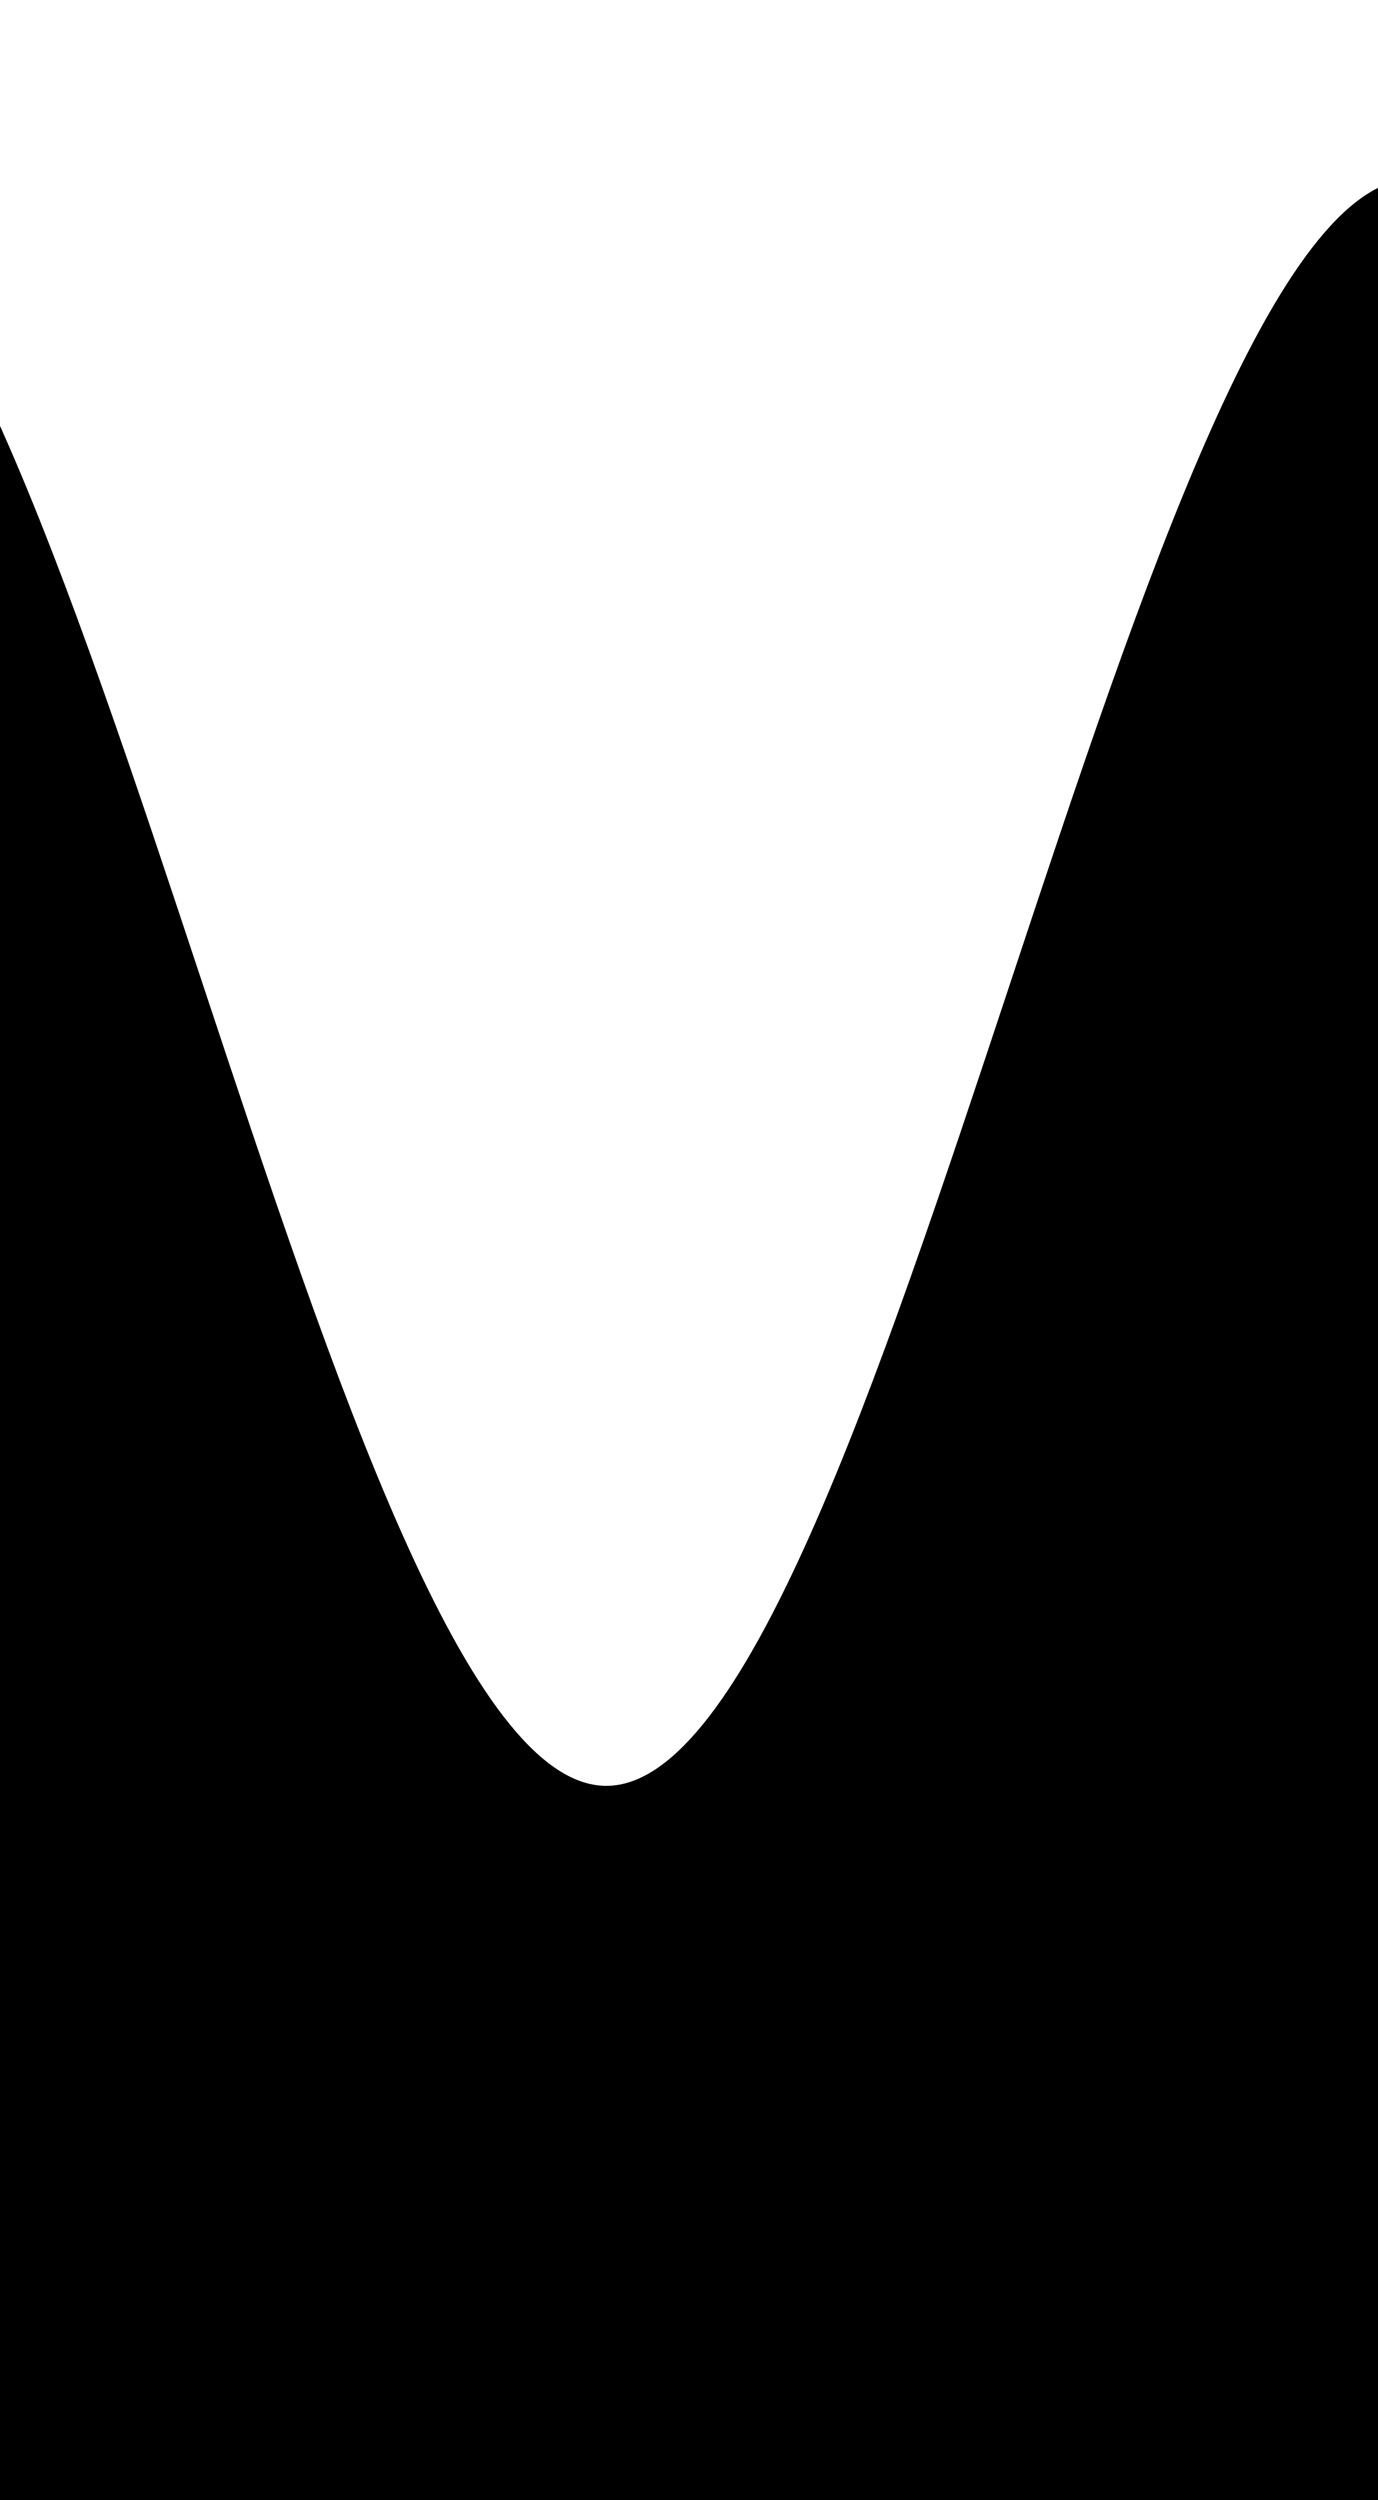 <svg xmlns="http://www.w3.org/2000/svg" xmlns:xlink="http://www.w3.org/1999/xlink" class="editorial" viewBox="0 24 150 28" preserveAspectRatio="none">
<style>
.parallax &gt; use{
  animation:move-forever 12s linear infinite;
}
.parallax &gt; use:nth-child(1){animation-delay:-2s;}
.parallax &gt; use:nth-child(2){animation-delay:-2s; animation-duration:5s}
.parallax &gt; use:nth-child(3){animation-delay:-4s; animation-duration:3s}

@keyframes move-forever{
  0%{transform: translate(-90px , 0%)}
  100%{transform: translate(85px , 0%)} 
}

.editorial {
  display: block;
  width: 100%;
  height: 17em;
  margin: 0;
}

body {
  background-color: #0e0f11;
  display: flex;
  align-items: end;
  justify-content: end;
  margin: 0;
}
</style>
 <defs>
 <path id="gentle-wave" d="M-160 44c30 0      58-18 88-18s     58 18 88 18      58-18 88-18      58 18 88 18     v44h-352z"/>
  </defs>
  <g class="parallax">
   <use xlink:href="#gentle-wave" x="50" y="0" fill="#000" opacity=".6"/>
   <use xlink:href="#gentle-wave" x="50" y="3" fill="#000" opacity=".6"/>
   <use xlink:href="#gentle-wave" x="50" y="6" fill="#000" opacity=".6"/>  
  </g>
</svg>